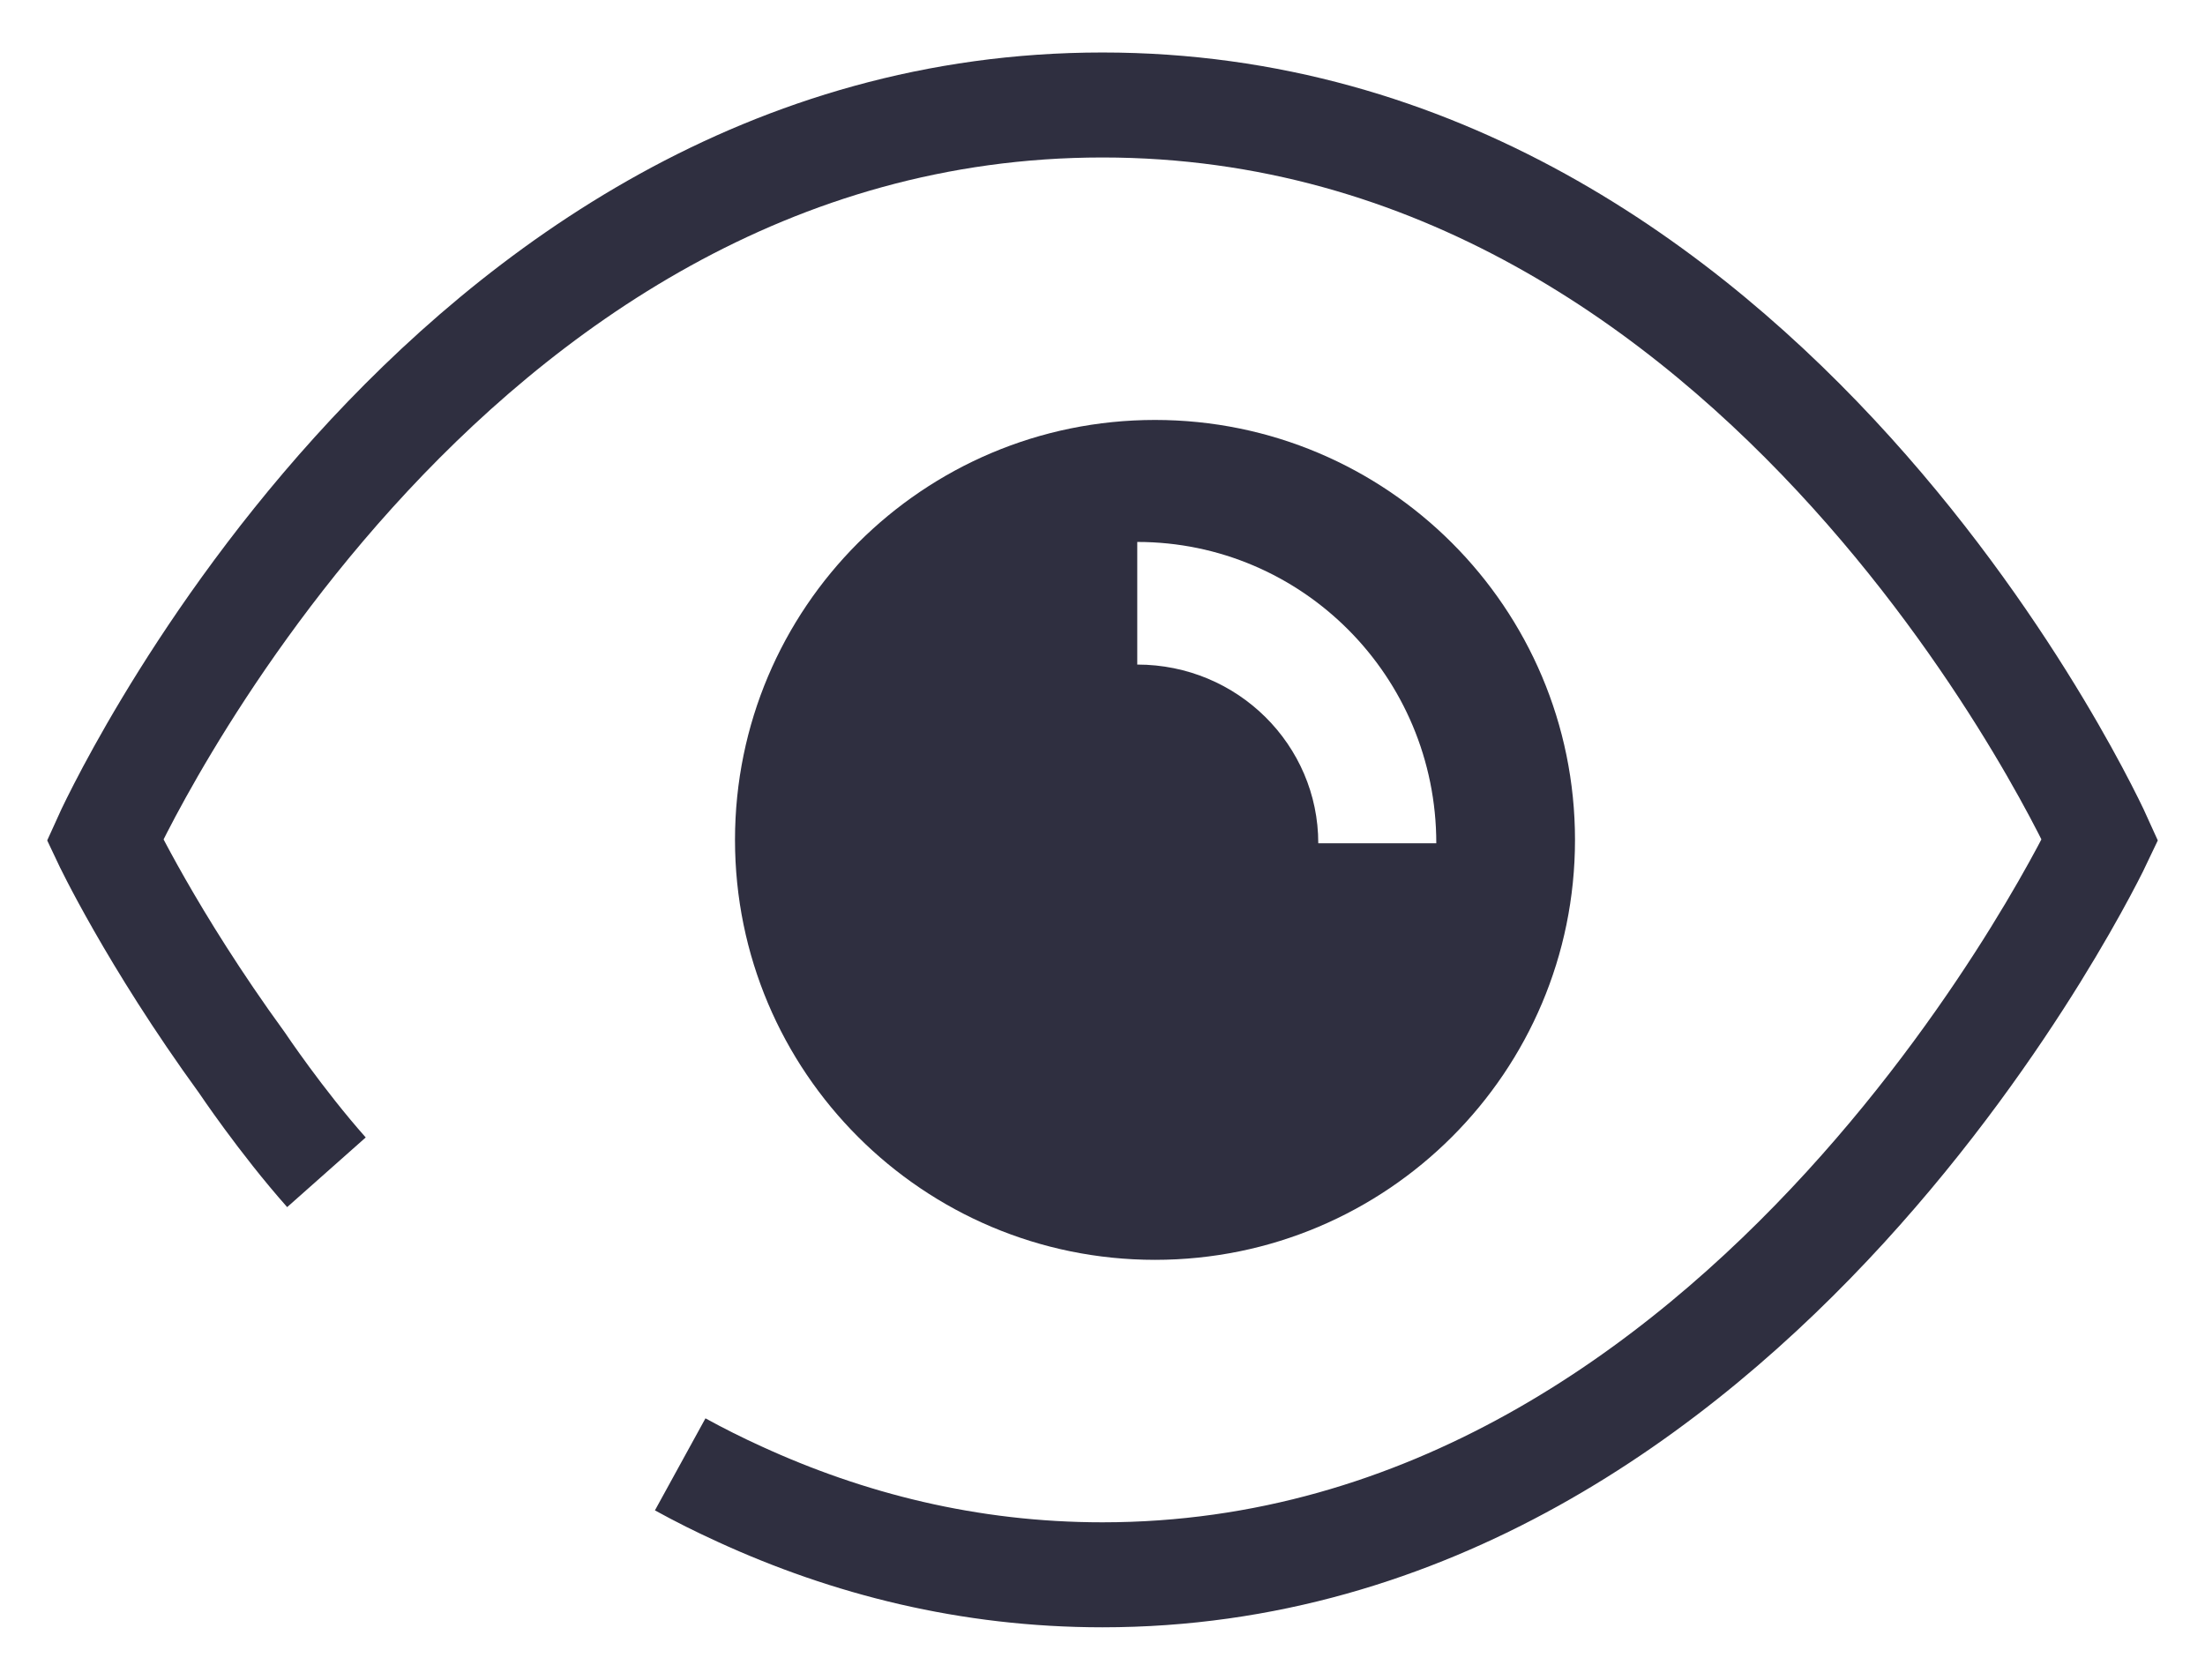 <?xml version="1.0" encoding="UTF-8"?>
<svg width="21px" height="16px" viewBox="0 0 21 16" version="1.1" xmlns="http://www.w3.org/2000/svg" xmlns:xlink="http://www.w3.org/1999/xlink">
    <!-- Generator: Sketch 43.2 (39069) - http://www.bohemiancoding.com/sketch -->
    <title>viewable icon 2</title>
    <desc>Created with Sketch.</desc>
    <defs></defs>
    <g id="Symbols" stroke="none" stroke-width="1" fill="none" fill-rule="evenodd">
        <g id="viewable-icon-2">
            <path d="M6.478,13.948 C6.662,14.049 6.851,14.144 7.045,14.232 C8.072,14.703 9.224,15 10.5,15 C16.697,15 20,8 20,8 C20,8 16.855,1 10.5,1 C4.145,1 1,8 1,8 C1,8 1.441,8.935 2.304,10.122 C2.304,10.122 2.677,10.679 3.109,11.166" id="Eye" stroke="#2F2F40"></path>
            <path d="M11,12 C8.791,12 7,10.209 7,8 C7,5.791 8.791,4 11,4 C13.209,4 15,5.791 15,8 C15,10.209 13.209,12 11,12 Z M10.831,6.33 C11.788,6.33 12.555,7.097 12.555,8.032 L13.679,8.032 C13.679,6.442 12.4,5.162 10.831,5.162 L10.831,6.33 Z" id="Combined-Shape" fill="#2F2F40"></path>
        </g>
    </g>
</svg>
